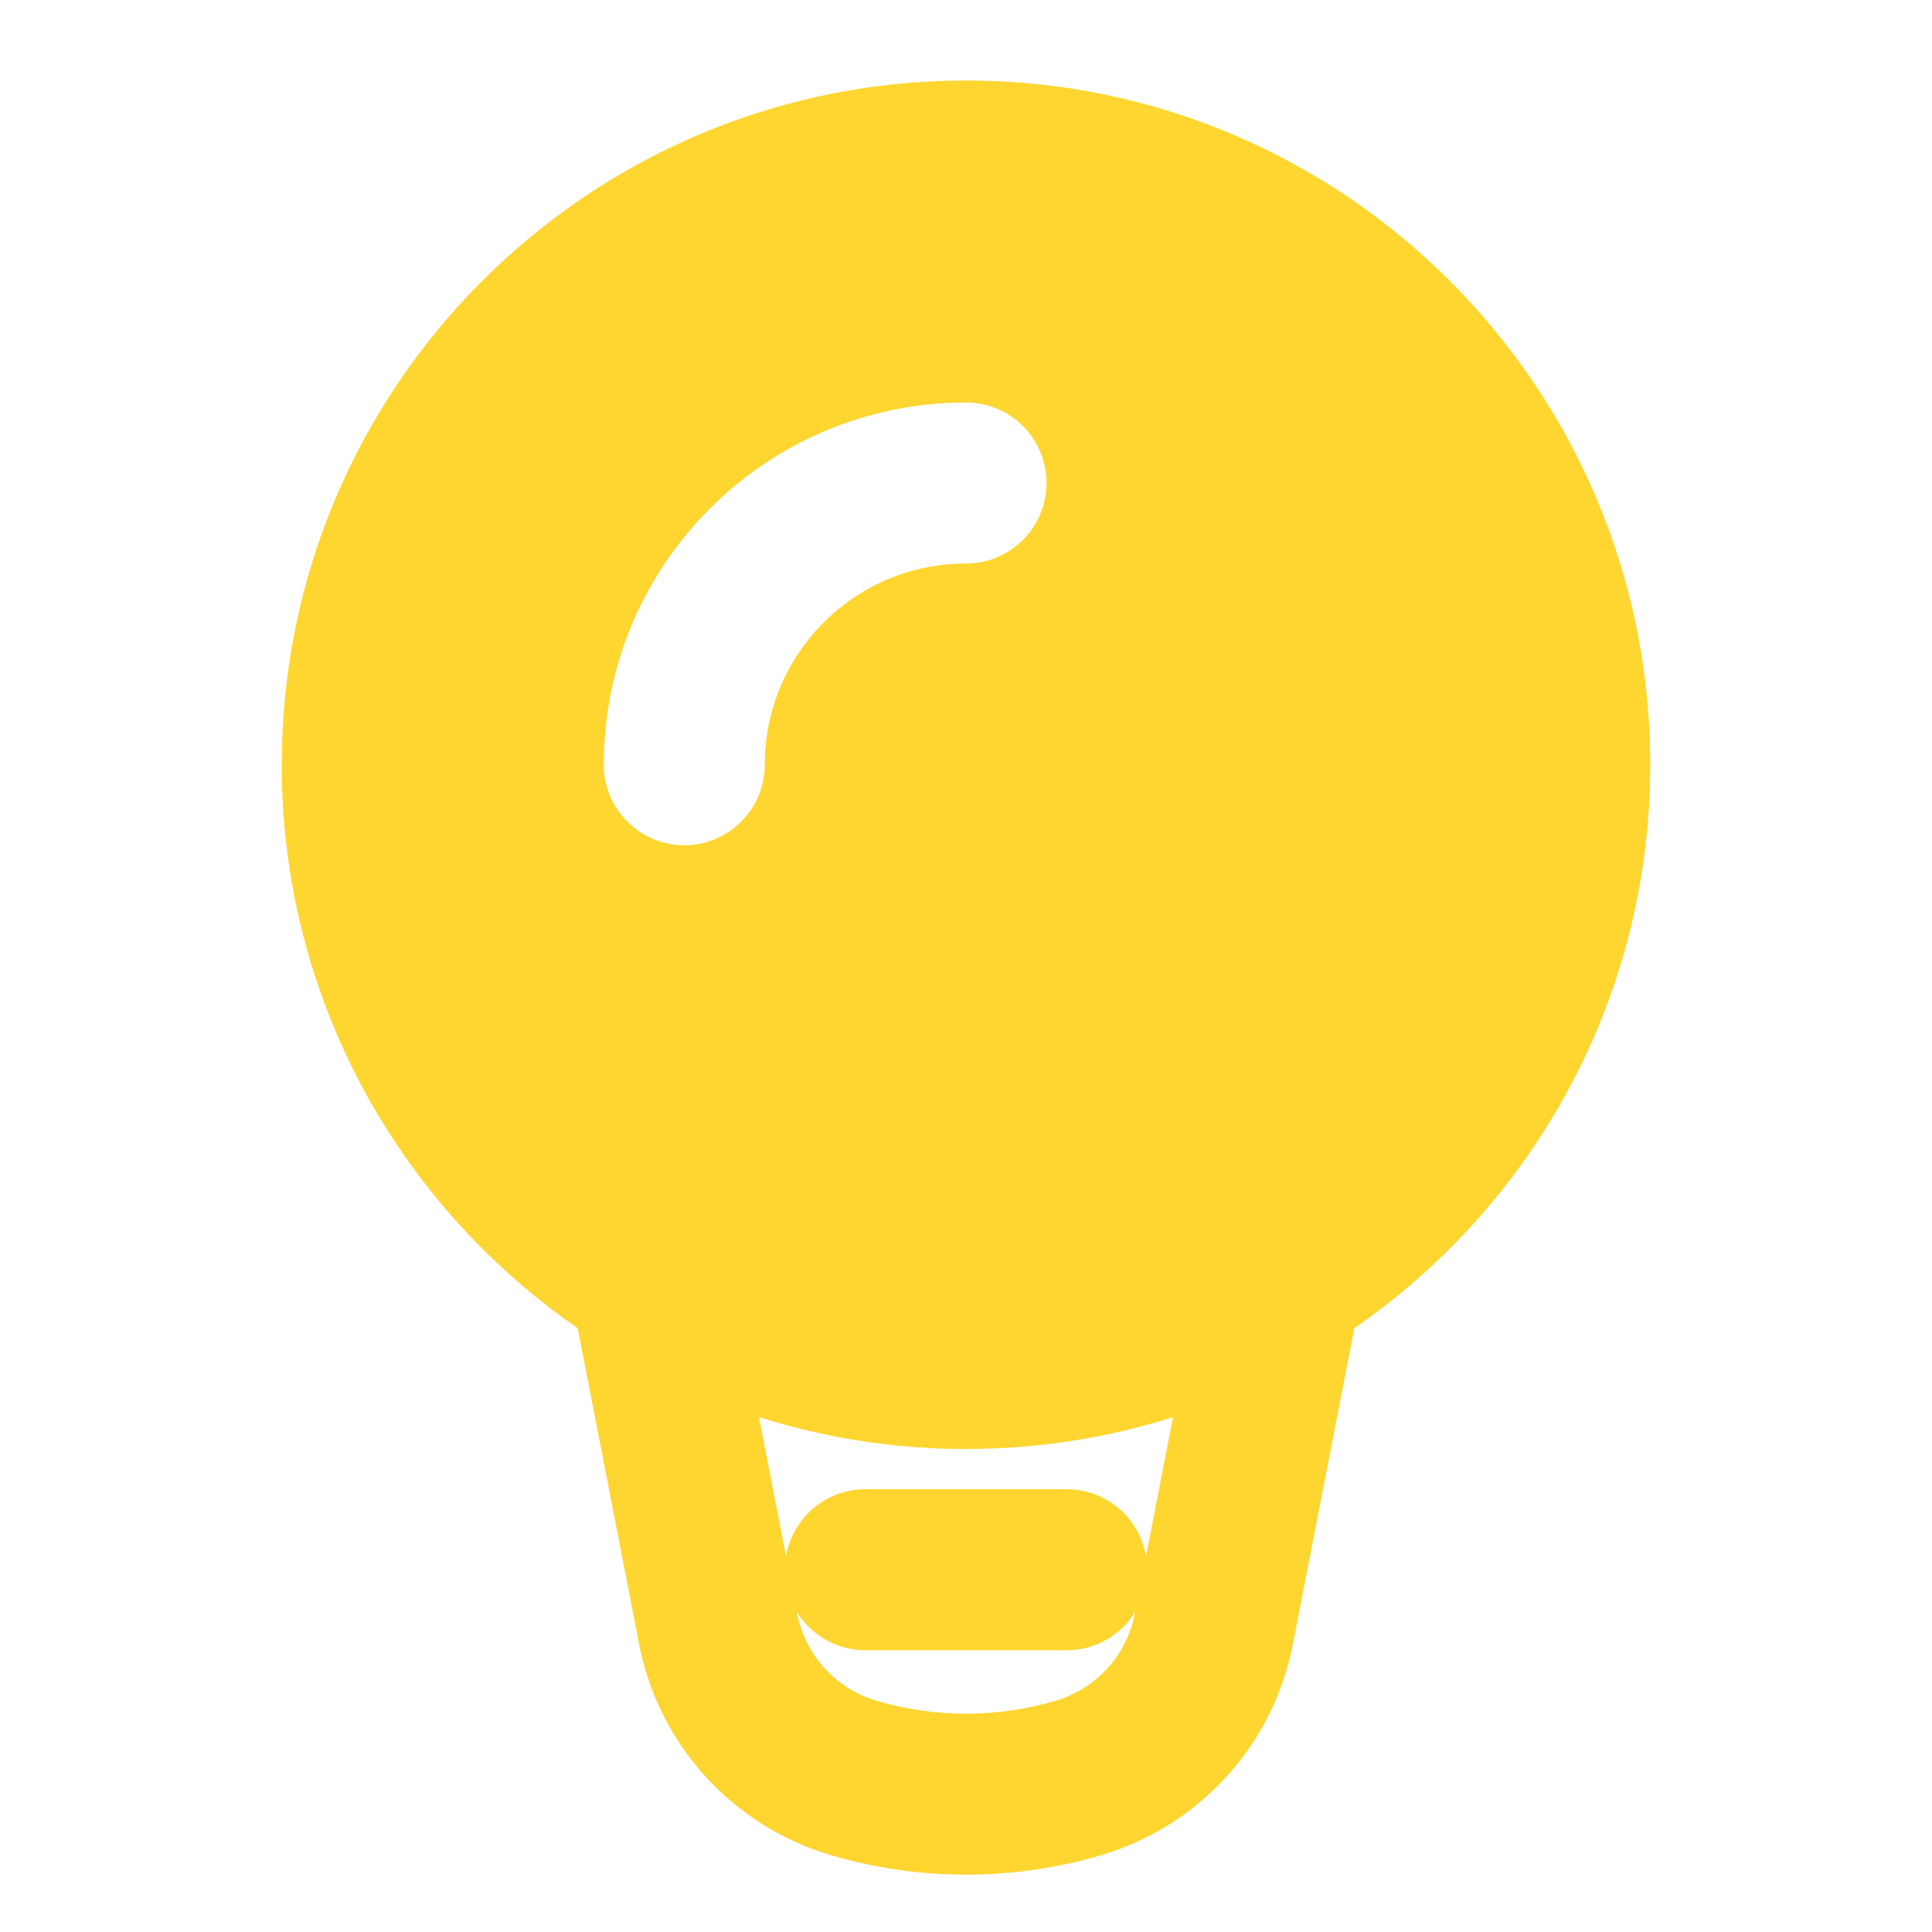 <svg width="24" height="24" viewBox="0 0 24 24" fill="none" xmlns="http://www.w3.org/2000/svg">
<path fill-rule="evenodd" clip-rule="evenodd" d="M3.5 9.5C3.5 4.806 7.306 1 12 1C16.694 1 20.5 4.806 20.5 9.5C20.5 12.403 19.045 14.966 16.824 16.499L16.06 20.427C15.818 21.674 14.902 22.682 13.684 23.044C12.585 23.369 11.415 23.369 10.316 23.044C9.116 22.688 8.209 21.703 7.951 20.482L7.94 20.427L7.176 16.499C4.955 14.966 3.5 12.403 3.5 9.5ZM12 18C12.896 18 13.761 17.861 14.572 17.604L14.236 19.332C14.156 18.86 13.745 18.5 13.25 18.5H10.75L10.719 18.5C10.238 18.515 9.842 18.87 9.764 19.332L9.428 17.604C10.239 17.861 11.104 18 12 18ZM9.899 20.025L9.903 20.045C10.003 20.56 10.381 20.977 10.884 21.126C11.612 21.342 12.388 21.342 13.116 21.126C13.606 20.98 13.978 20.581 14.089 20.084L14.097 20.045L14.101 20.025C13.93 20.302 13.628 20.489 13.281 20.5L13.25 20.5H10.75C10.39 20.5 10.075 20.31 9.899 20.025ZM13 6C13 5.448 12.552 5 12 5C9.515 5 7.5 7.015 7.5 9.5C7.5 10.052 7.948 10.5 8.5 10.5C9.052 10.5 9.5 10.052 9.5 9.5C9.5 8.119 10.619 7 12 7C12.552 7 13 6.552 13 6Z" fill="#FFD630"/>
</svg>
